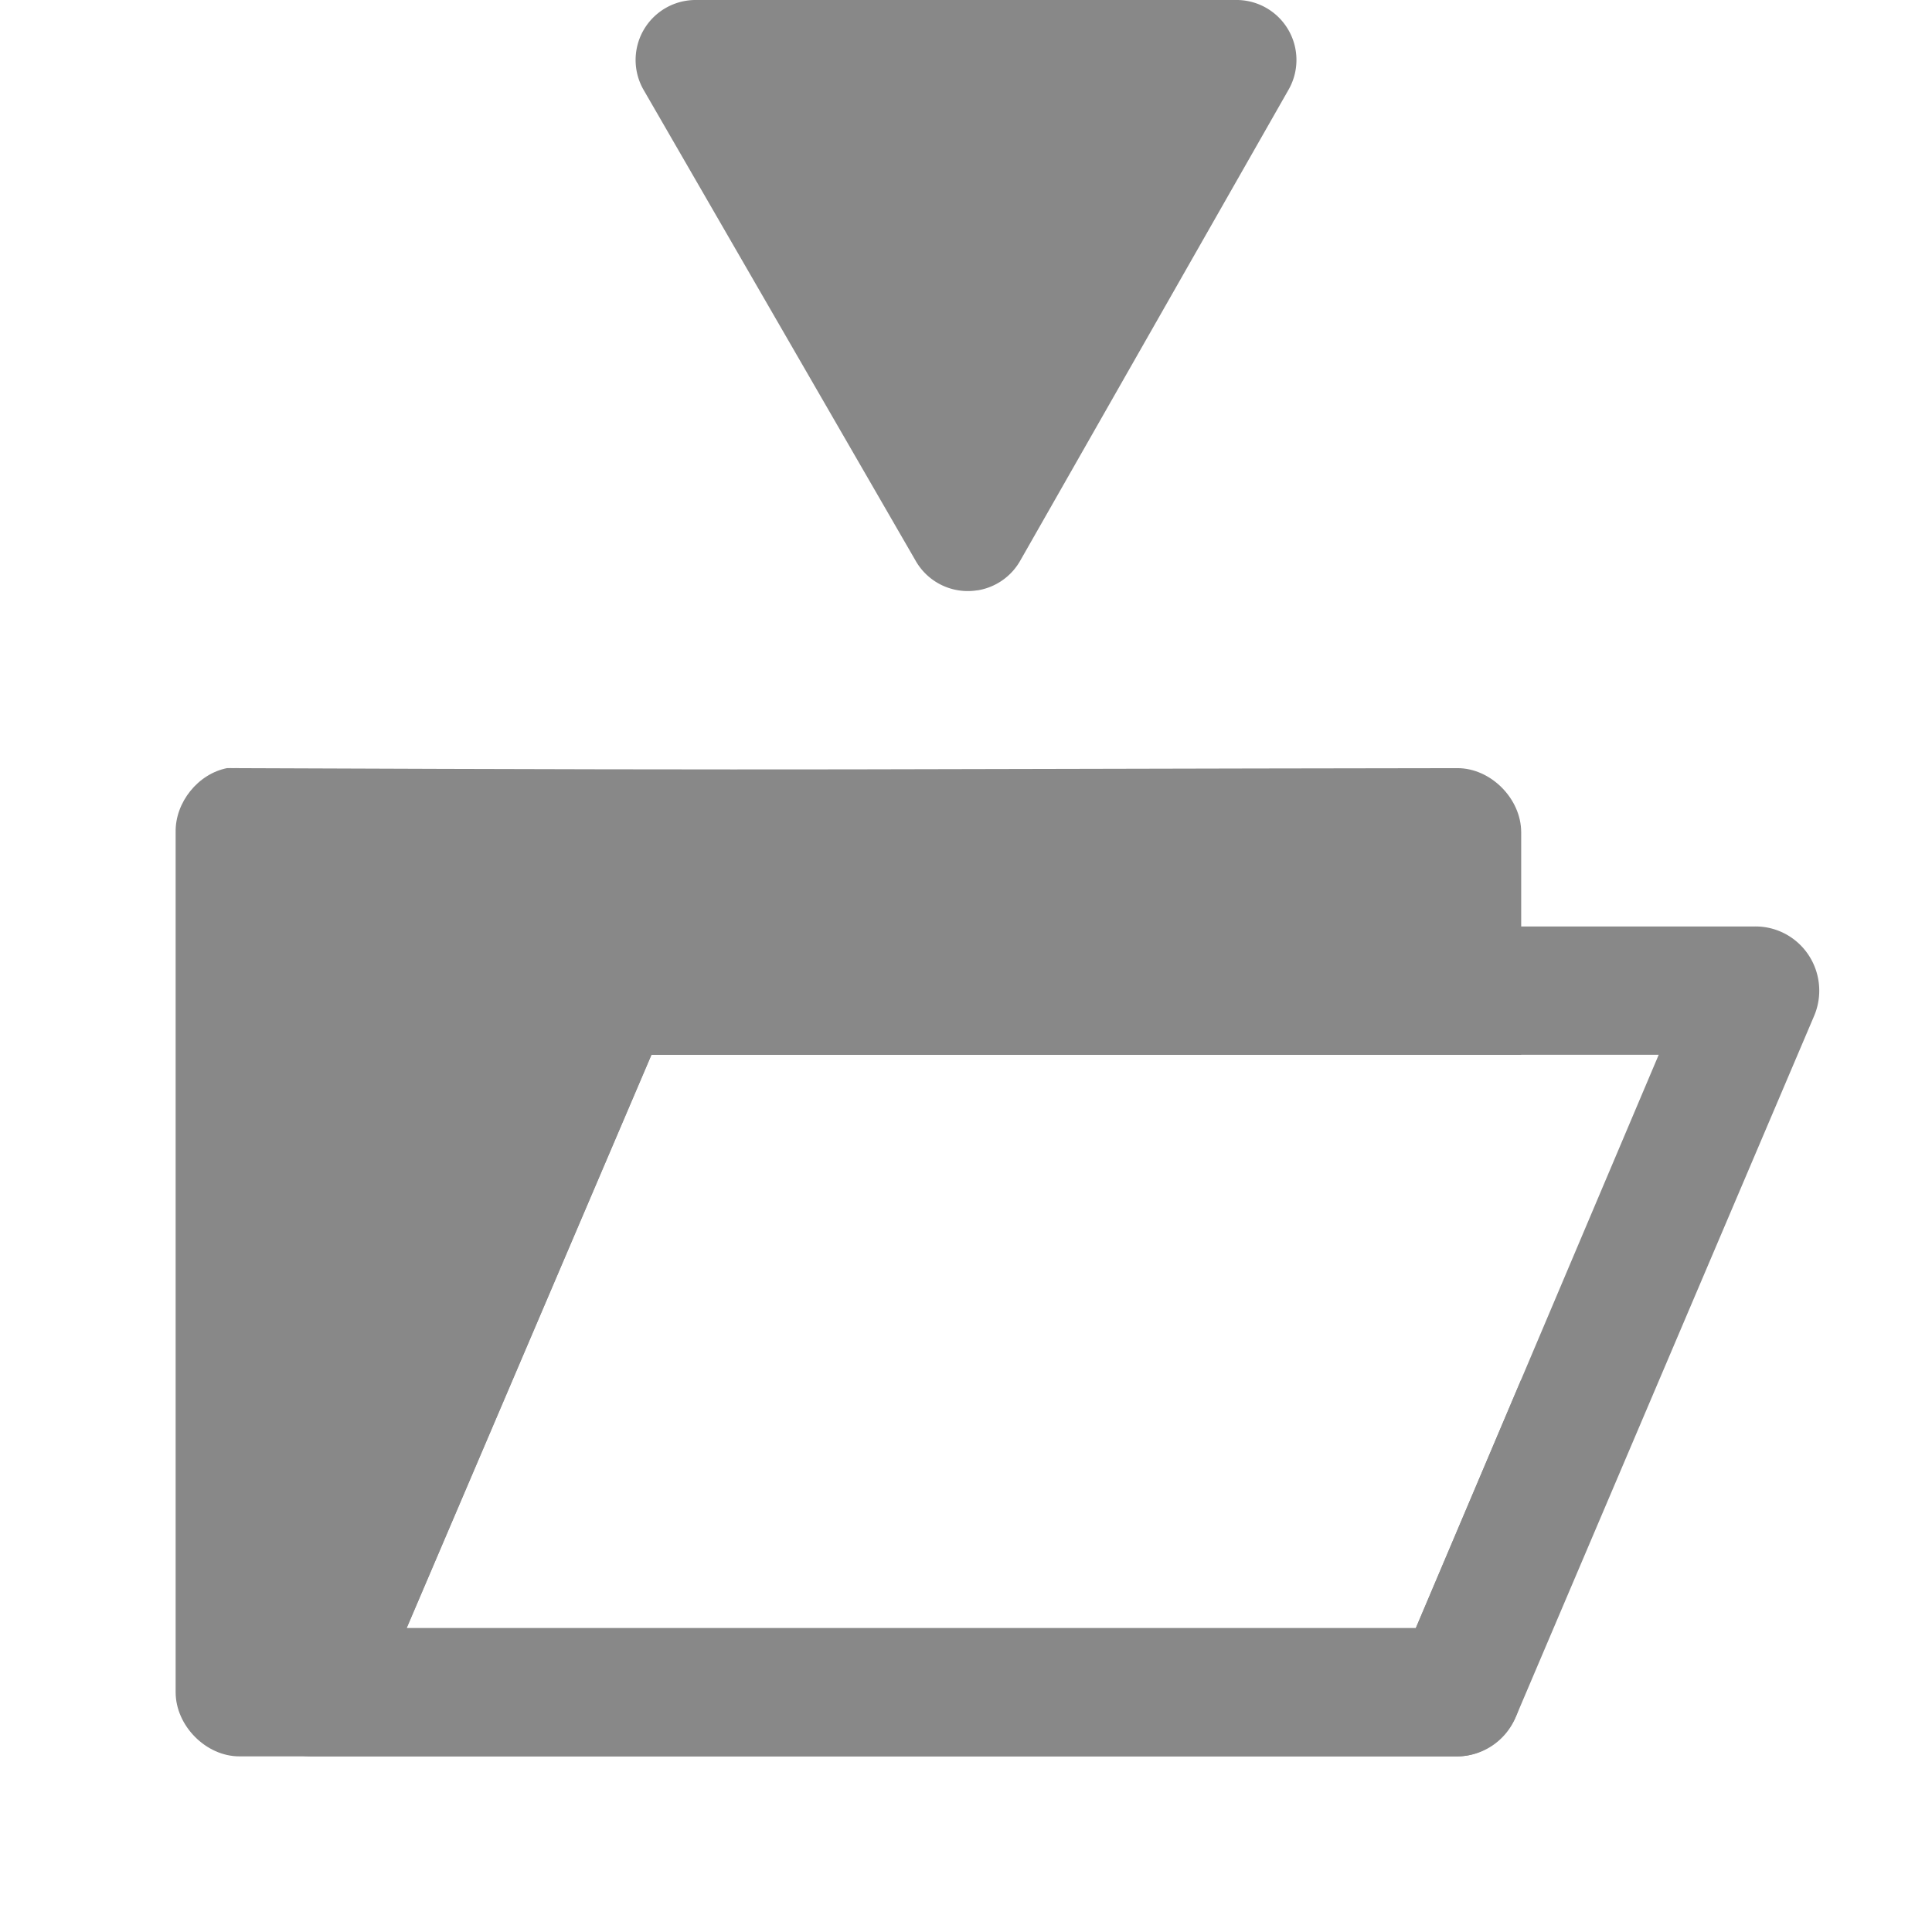 <svg xmlns="http://www.w3.org/2000/svg" xmlns:svg="http://www.w3.org/2000/svg" id="svg2" width="22" height="22" version="1.0" viewBox="0 0 22 22" xml:space="preserve"><g id="layer1" display="none" opacity=".315" transform="translate(0,-16)"><g id="Layer_x0020_4" stroke="#000" stroke-width="1.517" transform="matrix(0.661,0,0,0.658,4.535,8.55)"><g id="g5" stroke-width="1.517"><path id="path7" fill="none" stroke="#fff" stroke-width="10.175" d="m 7.1,10.6 c -1.3,0 -2.3,1 -2.3,2.3 l 0.1,22.3 c 0,1.4 0.9,2.3 2.3,2.3 h 0.1 27.5 c 1.1,0 2.1,-0.6 2.9,-1.6 0.6,-0.9 2.2,-4.5 3.1,-6.8 1.6,-4.1 2.5,-6.7 2.5,-7.9 0,-0.3 0,-1.2 -0.7,-1.7 C 42,19 41.2,18.9 40.4,18.9 h -4 V 17.2 C 36.4,15.9 35.5,15 34.2,15 h -14 v -2.2 c 0,-1.2 -1,-2.2 -2.3,-2.2 H 7.1 z"/><path id="path9" stroke-width="1.517" d="m 7.1,10.6 c -1.3,0 -2.3,1 -2.3,2.3 l 0.1,22.3 c 0,1.4 0.9,2.3 2.3,2.3 h 0.1 27.5 c 1.1,0 2.1,-0.6 2.9,-1.6 0.6,-0.9 2.2,-4.5 3.1,-6.8 1.6,-4.1 2.5,-6.7 2.5,-7.9 0,-0.3 0,-1.2 -0.7,-1.7 C 42,19 41.2,18.9 40.4,18.9 h -4 V 17.2 C 36.4,15.9 35.5,15 34.2,15 h -14 v -2.2 c 0,-1.2 -1,-2.2 -2.3,-2.2 H 7.1 z"/><path id="path11" fill="#fff" stroke-width="1.517" d="M 8.9,35.3 H 34 c 0.6,0 1.2,-0.4 1.5,-0.9 0.7,-1 4.8,-10.6 4.8,-12.5 0,-0.4 0,-0.7 -1.3,-0.7 H 14.9 c -0.4,0 -0.8,0.1 -0.9,0.7 -0.1,1.5 -3.2,11.8 -4.3,13.1 -0.3,0.4 -0.9,0.4 -0.9,0.4 l 0.1,-0.1 z"/></g></g></g><g id="layer2" transform="translate(0,-16)"><path font-size="medium" style="text-indent:0;text-align:start;line-height:normal;text-transform:none;block-progression:tb;marker:none;-inkscape-font-specification:Sans" id="path3001-3" fill="#888" fill-opacity="1" fill-rule="nonzero" stroke="none" stroke-width="2" d="m 11.128,22.723 a 0.683,0.683 0 0 0 0.491,-0.341 l 3.052,-5.357 A 0.683,0.683 0 0 0 14.095,16 l -6.168,0 a 0.683,0.683 0 0 0 -0.598,1.024 l 3.095,5.357 a 0.683,0.683 0 0 0 0.704,0.341 z" baseline-shift="baseline" color="#000" direction="ltr" display="inline" enable-background="accumulate" font-family="Sans" font-stretch="normal" font-style="normal" font-variant="normal" font-weight="normal" letter-spacing="normal" overflow="visible" text-anchor="start" text-decoration="none" visibility="visible" word-spacing="normal" writing-mode="lr-tb"/><g id="g3016" fill="#888" fill-opacity="1"><path font-size="medium" style="text-indent:0;text-align:start;line-height:normal;text-transform:none;block-progression:tb;marker:none;-inkscape-font-specification:Sans" id="path3852" fill="#888" fill-opacity="1" fill-rule="nonzero" stroke="none" stroke-width="2" d="m 2.589,24.746 c -0.333,0.064 -0.595,0.39 -0.589,0.73 l 0,9.793 C 2,35.652 2.346,36 2.725,36 l 13.872,0 c 0.38,-3.8e-5 0.725,-0.348 0.725,-0.73 l 0,-3.561 -1.201,2.831 -11.492,0 2.788,-6.529 9.905,0 0,-2.534 c -3.8e-5,-0.382 -0.346,-0.73 -0.725,-0.73 -6.918,0.009 -6.921,0.028 -13.872,0 -0.023,-0.001 -0.045,-0.001 -0.068,0 -0.023,-0.001 -0.045,-0.001 -0.068,0 z" baseline-shift="baseline" color="#000" direction="ltr" display="inline" enable-background="accumulate" font-family="Sans" font-stretch="normal" font-style="normal" font-variant="normal" font-weight="normal" letter-spacing="normal" overflow="visible" text-anchor="start" text-decoration="none" visibility="visible" word-spacing="normal" writing-mode="lr-tb"/><path id="path3804-3" fill="#888" fill-opacity="1" stroke="none" stroke-width="2" d="M 6.851,26.55 A 0.725,0.731 0 0 0 6.262,27.006 L 2.884,34.973 A 0.725,0.731 0 0 0 3.541,36 l 13.056,0 a 0.725,0.731 0 0 0 0.657,-0.434 l 3.4,-7.989 a 0.725,0.731 0 0 0 -0.68,-1.027 l -13.056,0 a 0.725,0.731 0 0 0 -0.068,0 z m 0.567,1.461 11.47,0 -2.765,6.529 -11.492,0 2.788,-6.529 z" baseline-shift="baseline" color="#000" direction="ltr" display="inline" enable-background="accumulate" font-family="Sans" font-size="medium" font-stretch="normal" font-style="normal" font-variant="normal" font-weight="normal" letter-spacing="normal" overflow="visible" text-anchor="start" text-decoration="none" visibility="visible" word-spacing="normal" writing-mode="lr-tb" style="text-indent:0;text-align:start;line-height:normal;text-transform:none;block-progression:tb;marker:none;-inkscape-font-specification:Sans"/></g></g></svg>